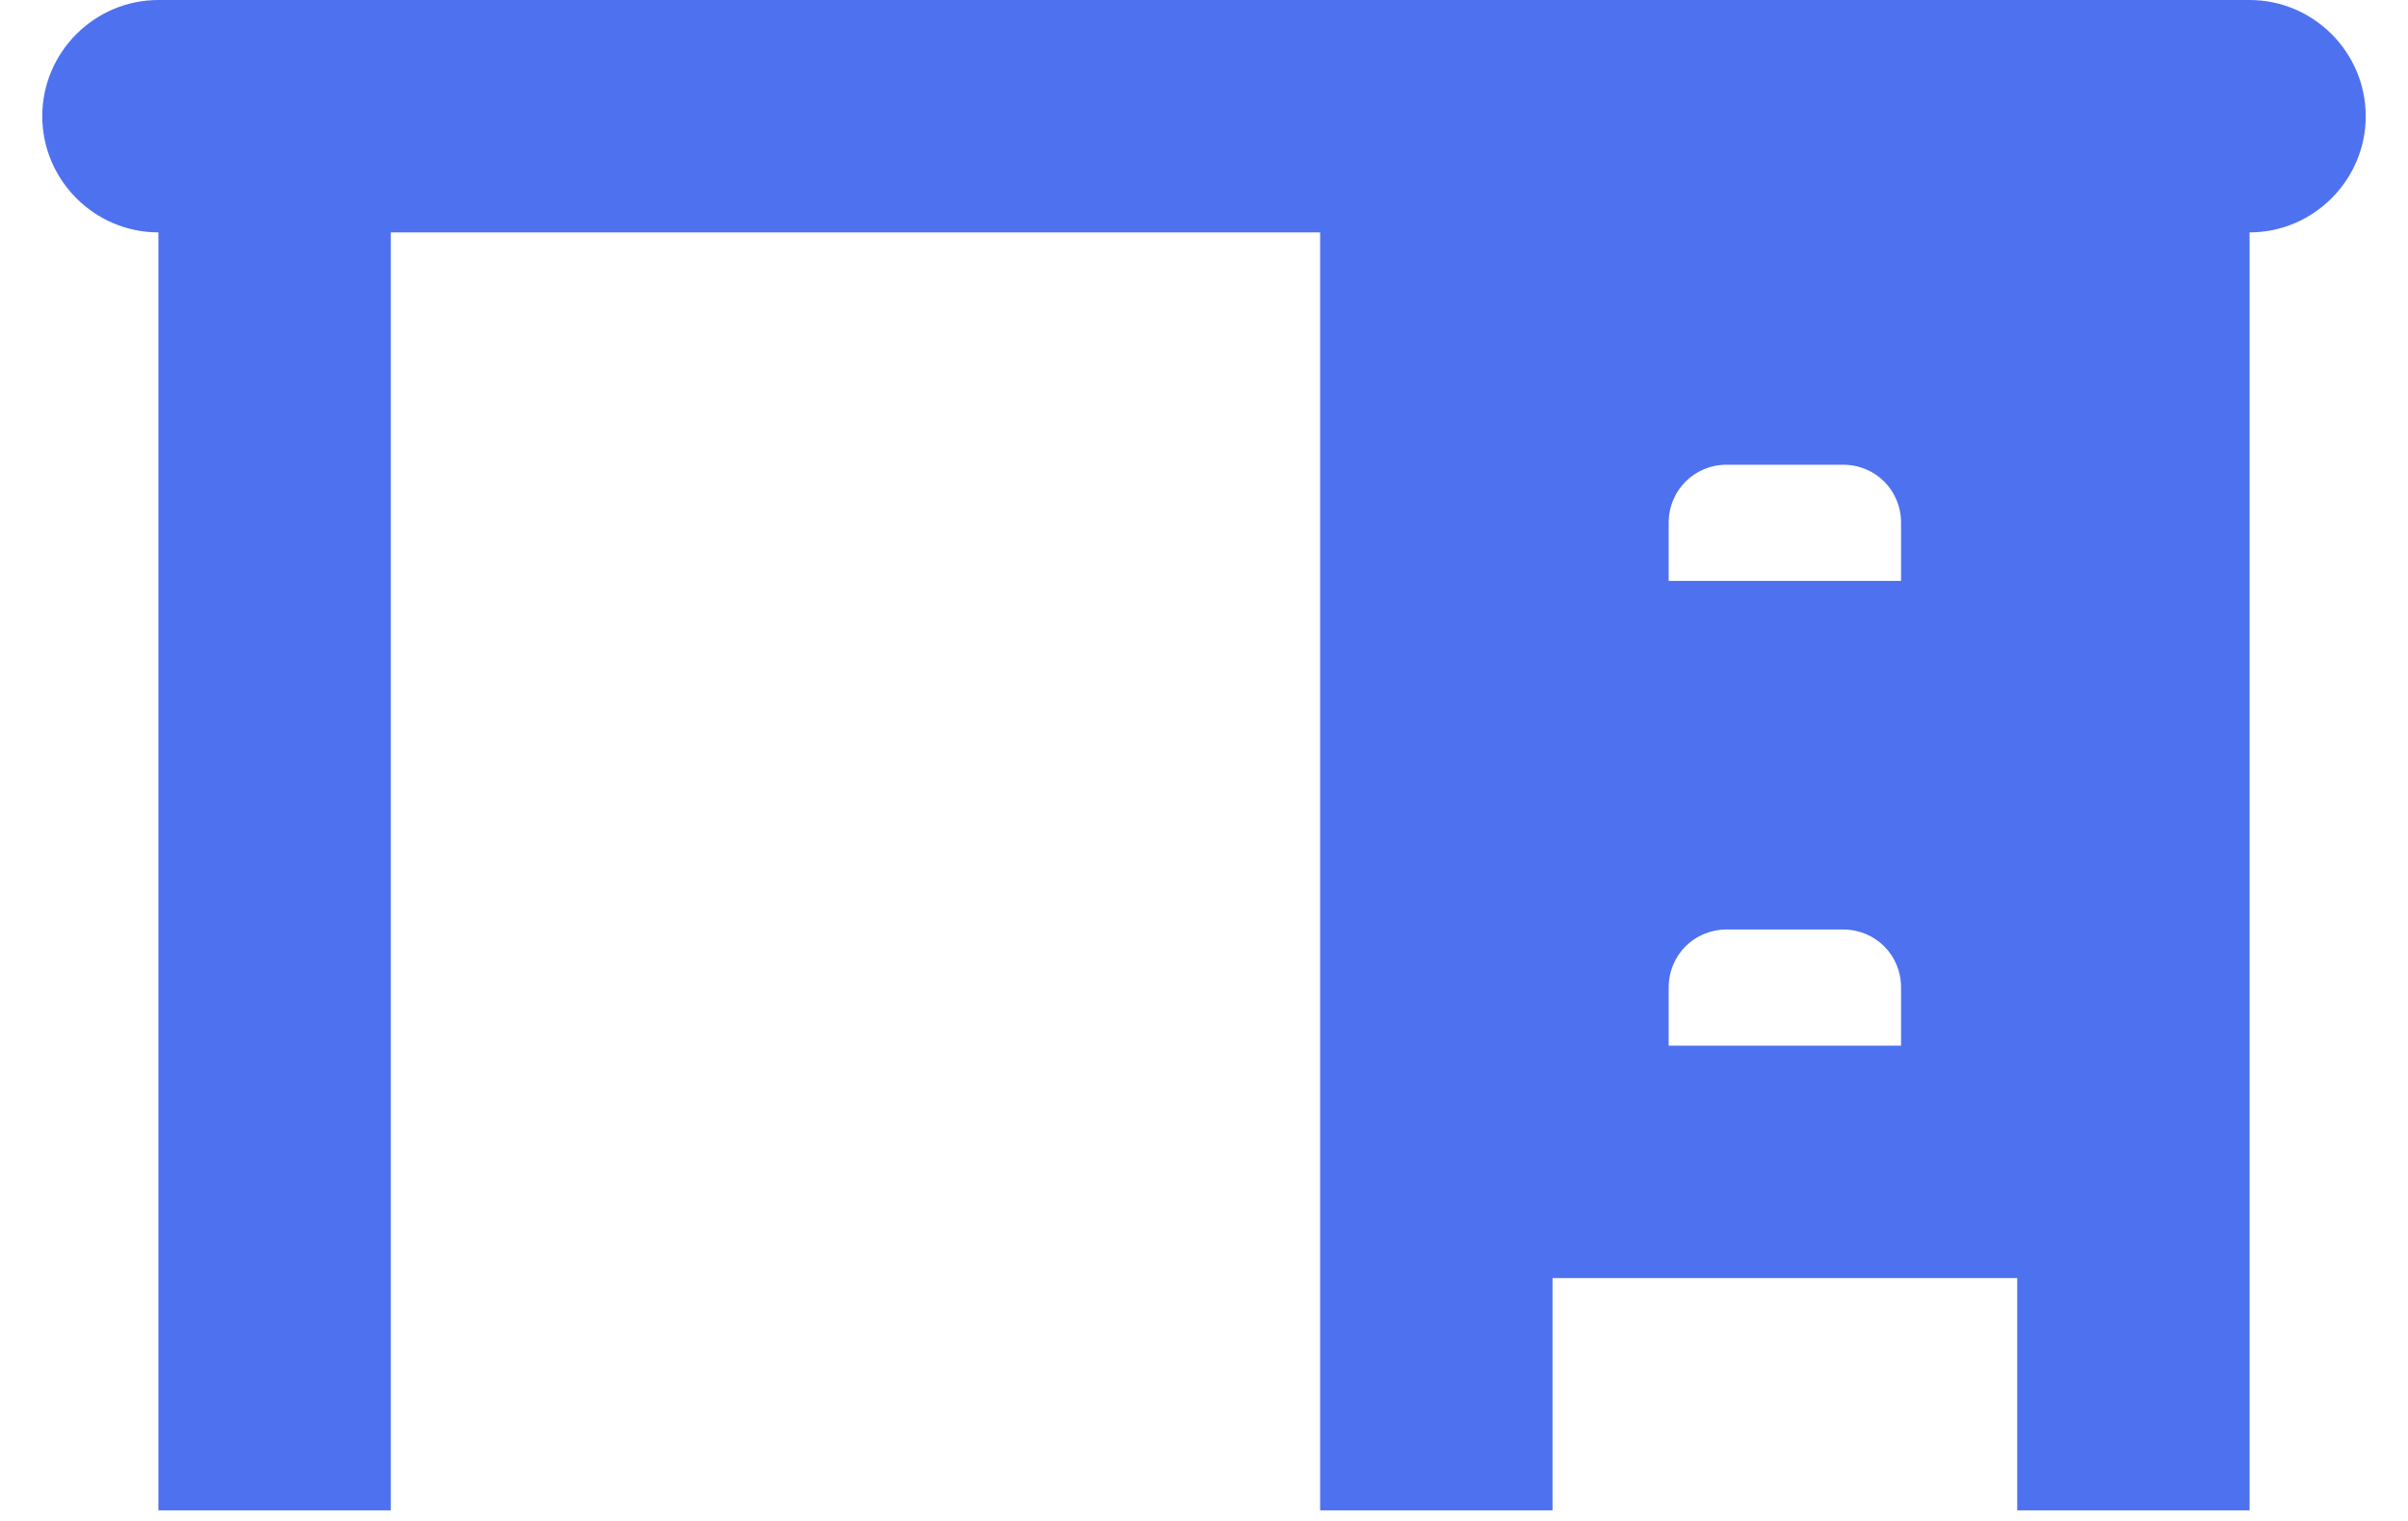 <svg width="38" height="24" viewBox="0 0 38 24" fill="none" xmlns="http://www.w3.org/2000/svg">
<path d="M2.5 0H35.5C36.508 0 37.333 0.825 37.333 1.833C37.333 2.842 36.508 3.667 35.5 3.667V23.833H31.833V20.167H24.5V23.833H20.833V3.667H6.167V23.833H2.5V3.667C1.492 3.667 0.667 2.842 0.667 1.833C0.667 0.825 1.492 0 2.5 0ZM26.333 8.25V9.167H30V8.25C30 7.737 29.597 7.333 29.083 7.333H27.25C26.737 7.333 26.333 7.737 26.333 8.25ZM26.333 15.583V16.5H30V15.583C30 15.07 29.597 14.667 29.083 14.667H27.25C26.737 14.667 26.333 15.07 26.333 15.583Z" fill="#4e71f0"/>
</svg>
